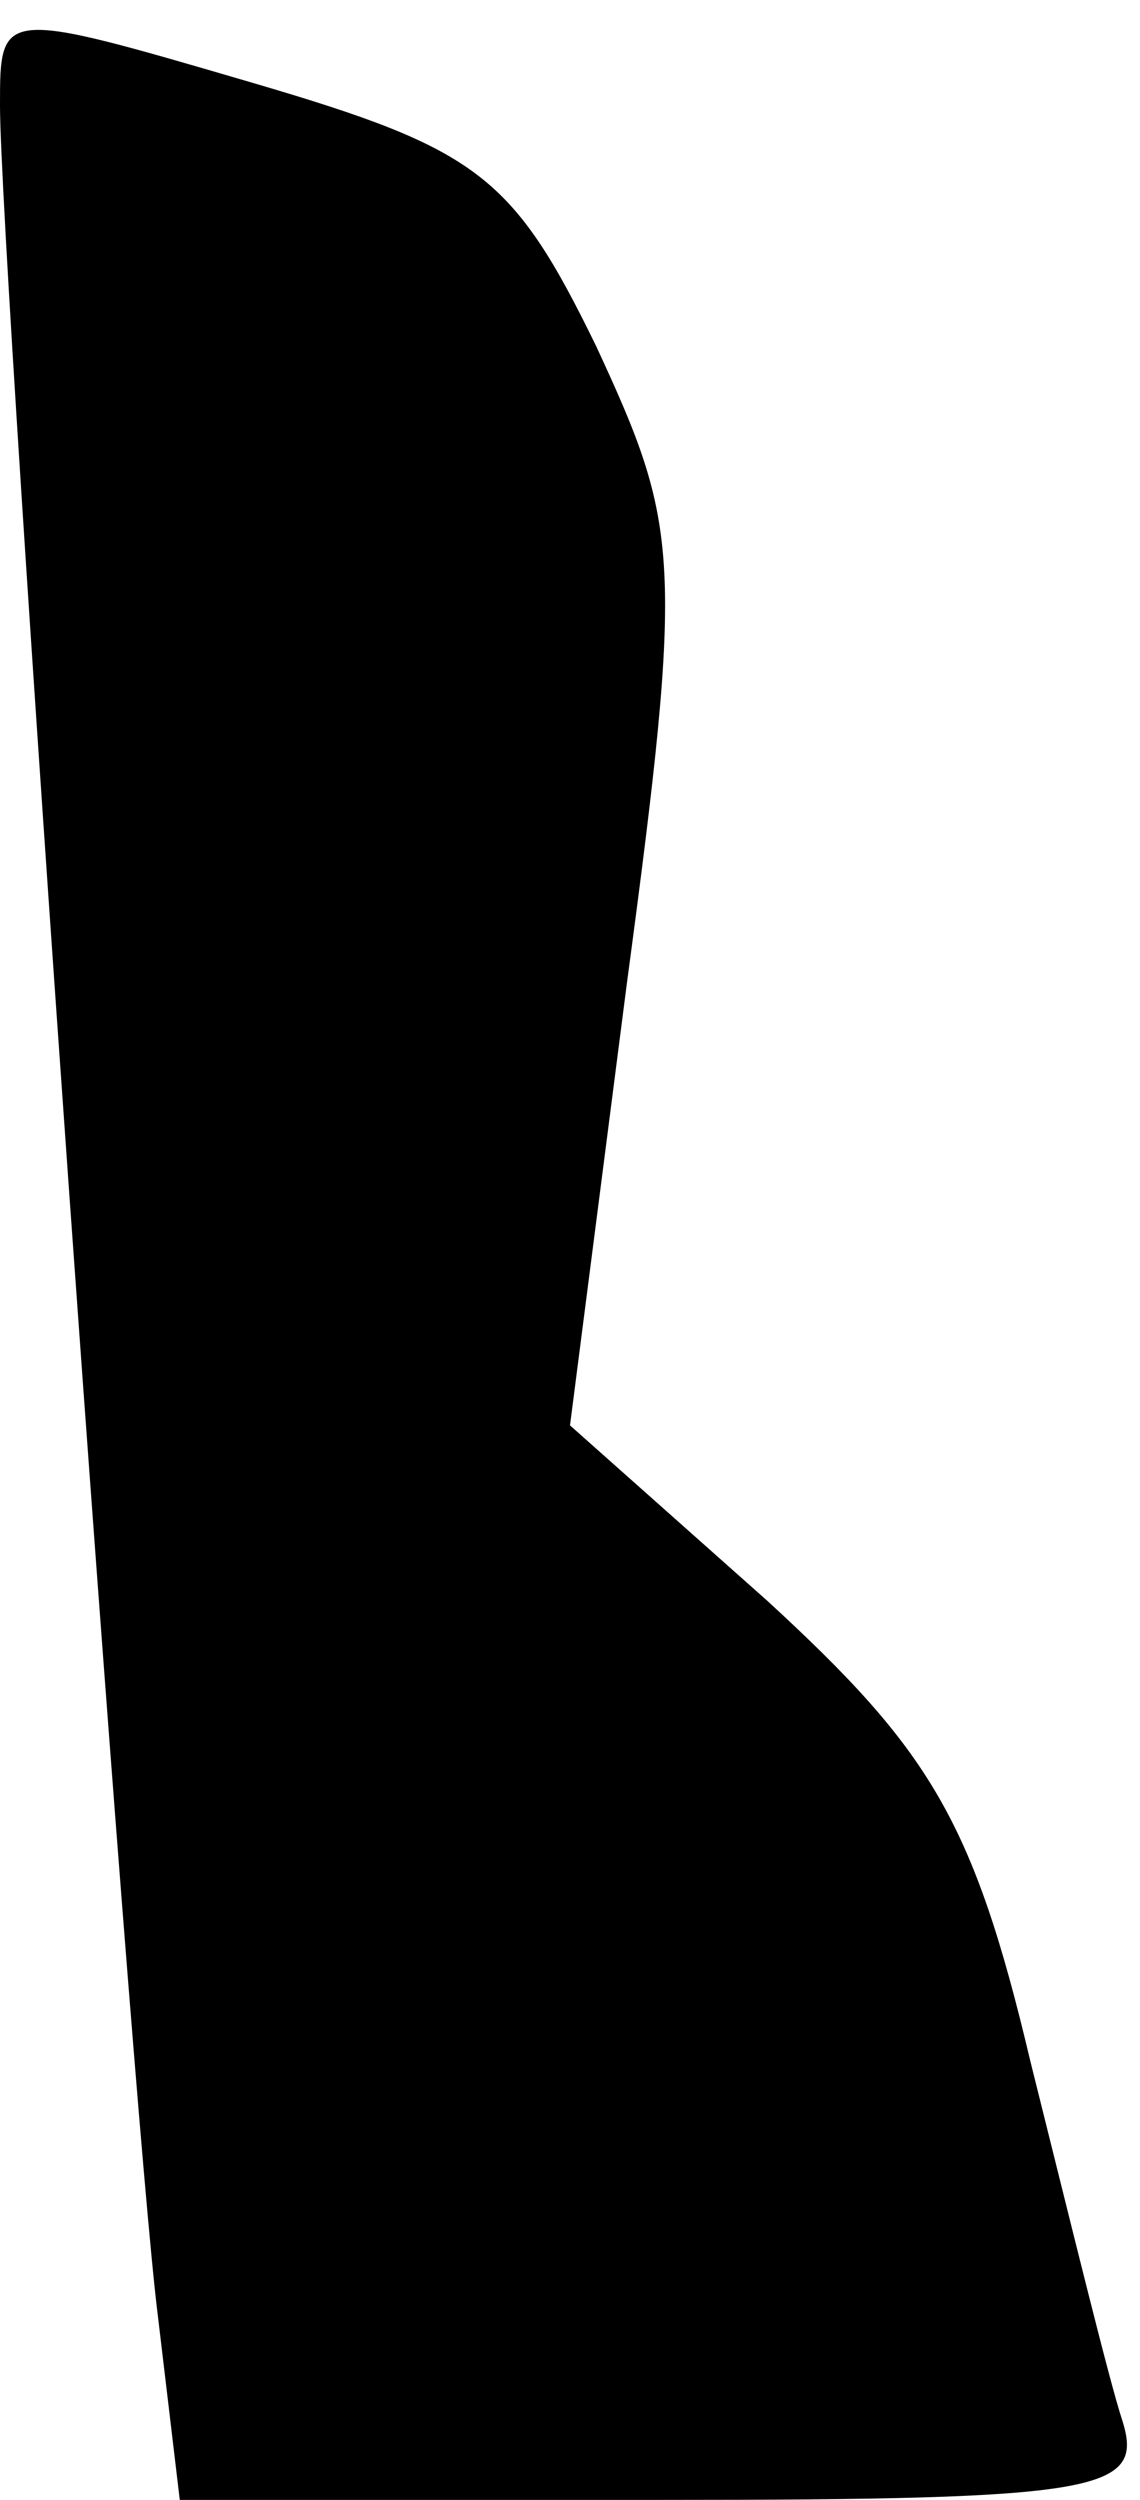 <?xml version="1.0" standalone="no"?>
<!DOCTYPE svg PUBLIC "-//W3C//DTD SVG 20010904//EN"
 "http://www.w3.org/TR/2001/REC-SVG-20010904/DTD/svg10.dtd">
<svg version="1.0" xmlns="http://www.w3.org/2000/svg"
 width="26pt" height="57pt" viewBox="0 0 26 57"
 preserveAspectRatio="xMidYMid meet">
<g transform="translate(0,57) scale(0.1,-0.1)"
fill="#000000" stroke="none">
<path fill="#000000" stroke="none" d="M0 546 c0 -35 30 -457 36 -504 l5 -42
110 0 c100 0 110 2 105 18 -3 9 -12 46 -21 82 -13 55 -23 71 -60 105 l-45 40
13 101 c13 97 12 104 -7 145 -19 39 -27 45 -78 60 -58 17 -58 17 -58 -5z"/>
</g>
</svg>
